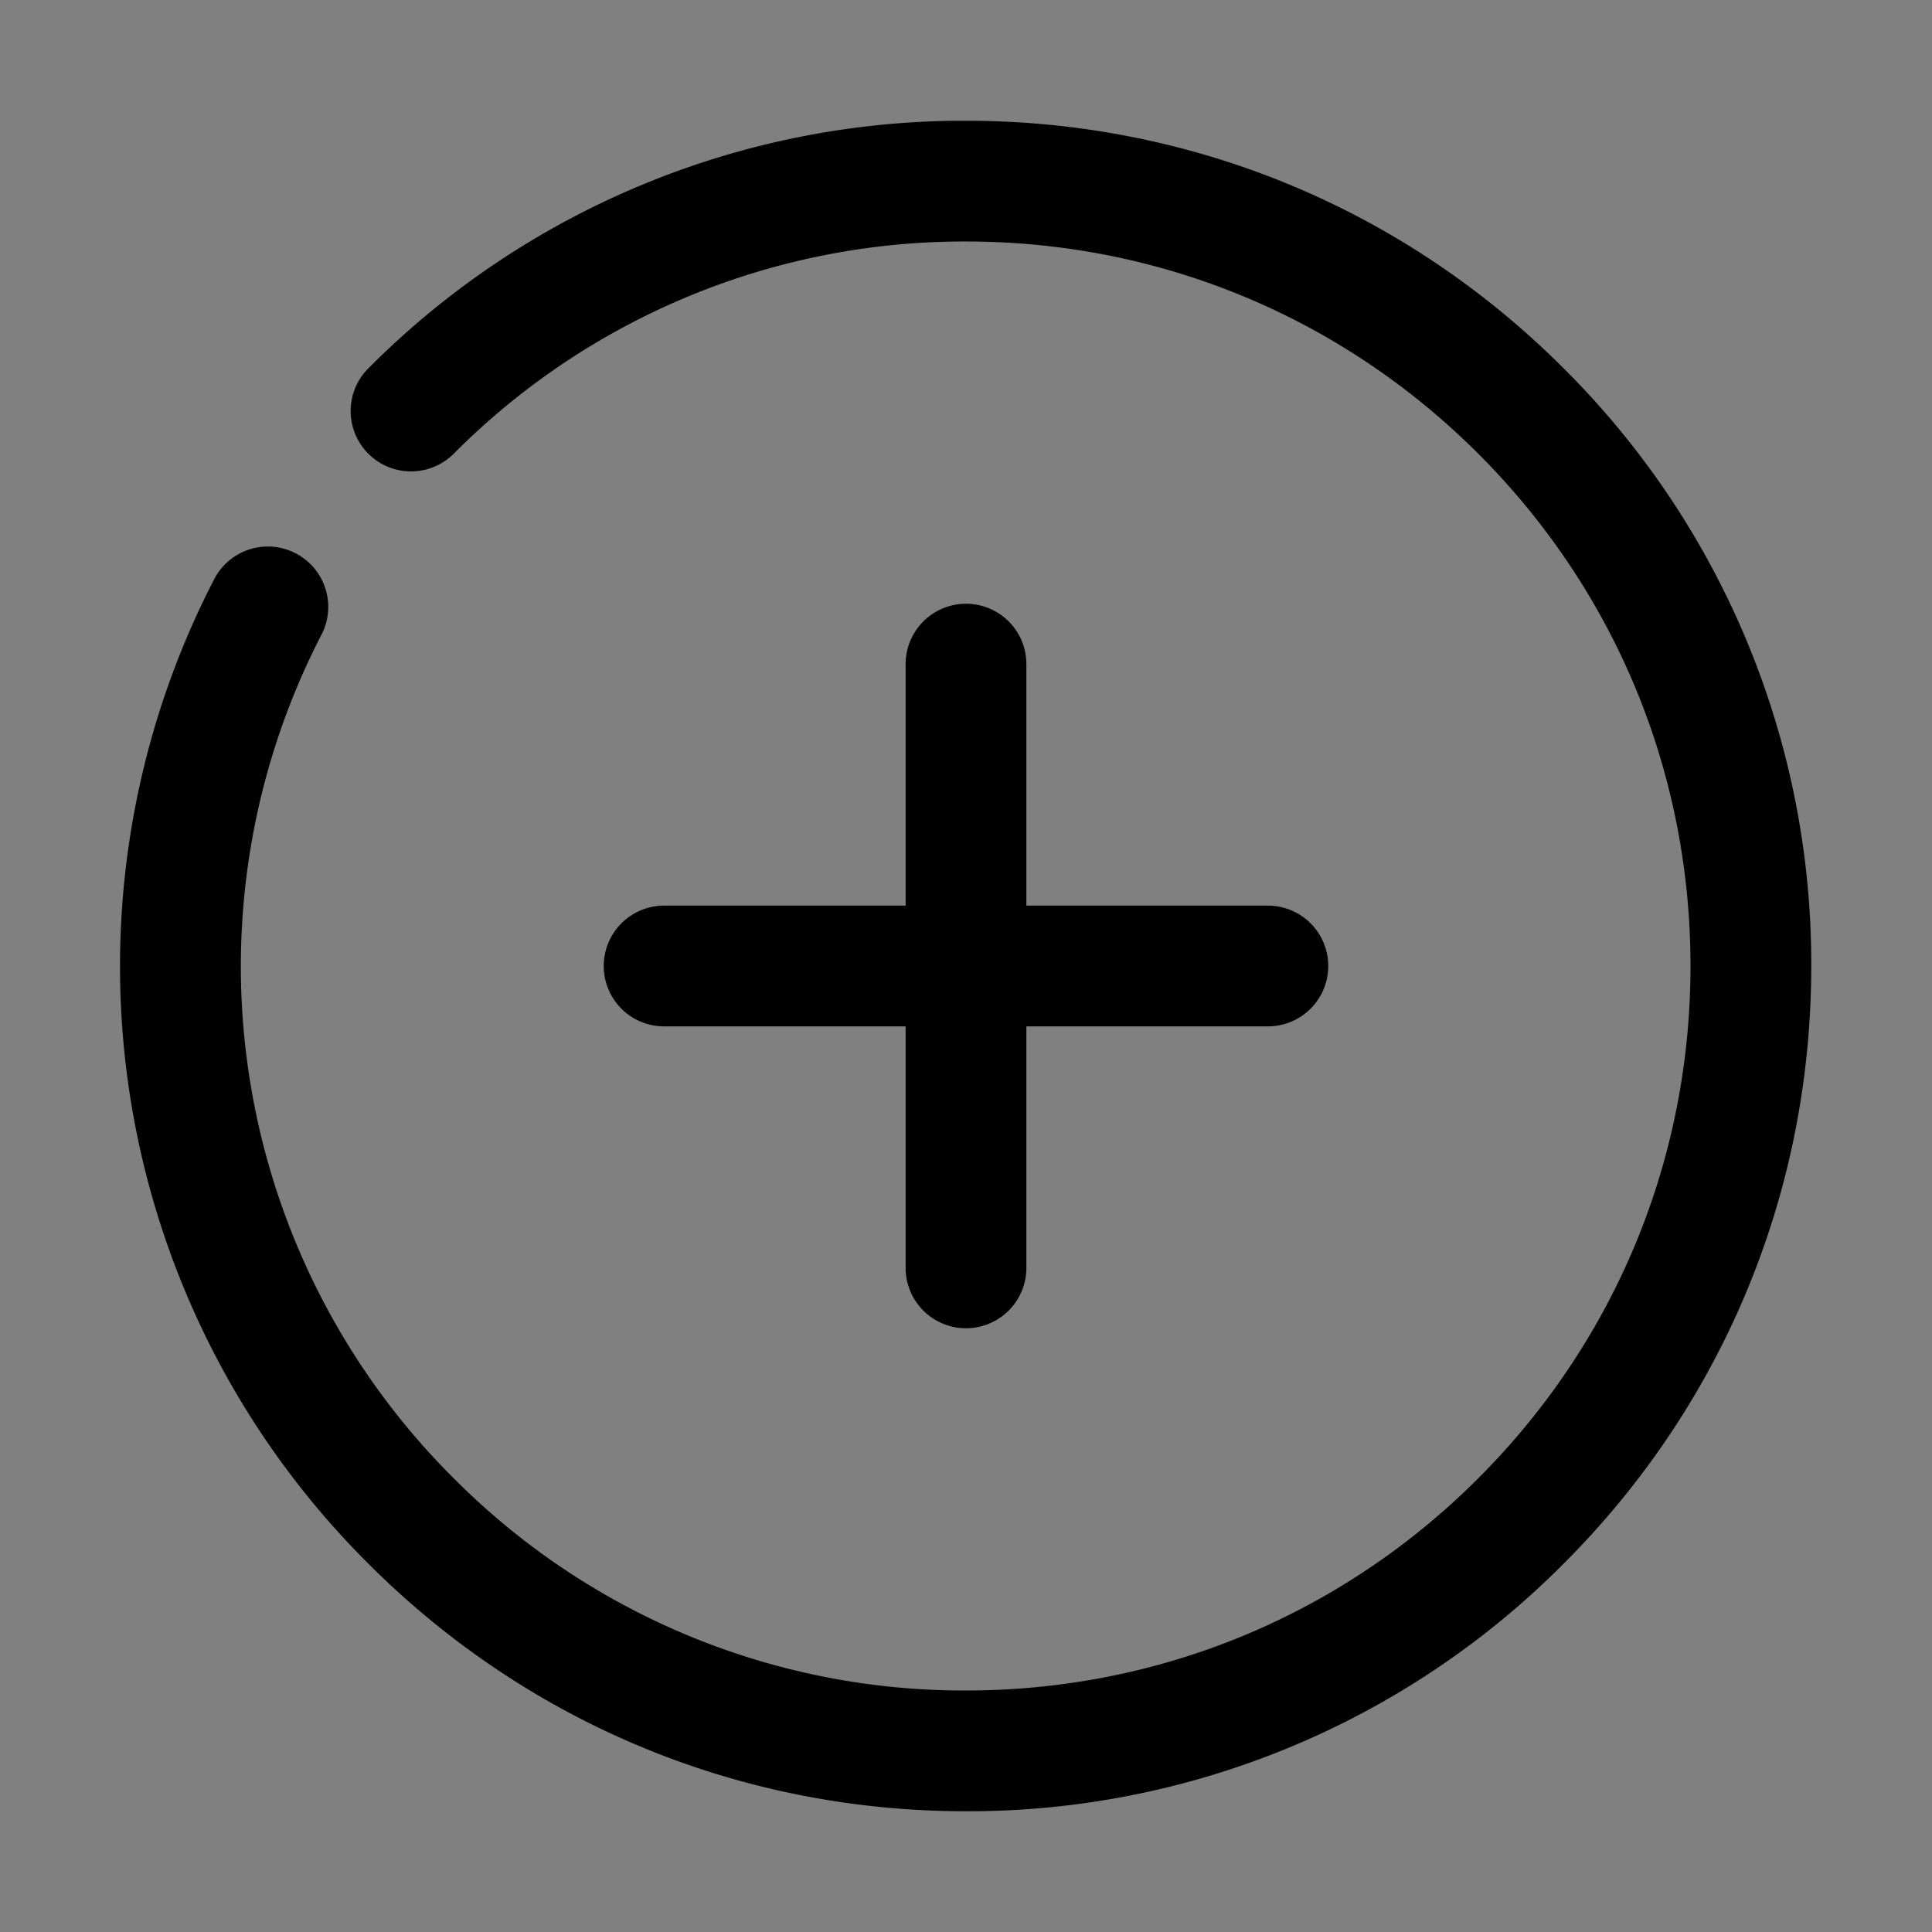 <svg viewBox="0 0 32 32" xmlns="http://www.w3.org/2000/svg"><rect x="0" y="0" width="32" height="32" fill="#808080" stroke="none"/><g fill="none" stroke="#FFF" stroke-linecap="round" stroke-linejoin="round" stroke-miterlimit="10" stroke-width="2"><path d="M649 137.999h26v18h-14M653 155.999h-4v-14M661 156l-8 6v-6"/></g><path d="M16 30c-3.74 0-7.255-1.456-9.899-4.101A13.956 13.956 0 0 1 3.547 9.595a1 1 0 0 1 1.779.915 11.961 11.961 0 0 0 2.189 13.975A11.917 11.917 0 0 0 16 28c3.205 0 6.219-1.248 8.485-3.515S28 19.205 28 16c0-3.206-1.248-6.219-3.515-8.485S19.206 4 16 4a11.921 11.921 0 0 0-8.485 3.515.999.999 0 1 1-1.414-1.414A13.907 13.907 0 0 1 16 2c3.74 0 7.256 1.457 9.899 4.101A13.903 13.903 0 0 1 30 16c0 3.739-1.456 7.255-4.101 9.899A13.902 13.902 0 0 1 16 30z"/><path d="M16 22a1 1 0 0 1-1-1V11a1 1 0 0 1 2 0v10a1 1 0 0 1-1 1z"/><path d="M21 17H11a1 1 0 0 1 0-2h10a1 1 0 1 1 0 2z"/></svg>